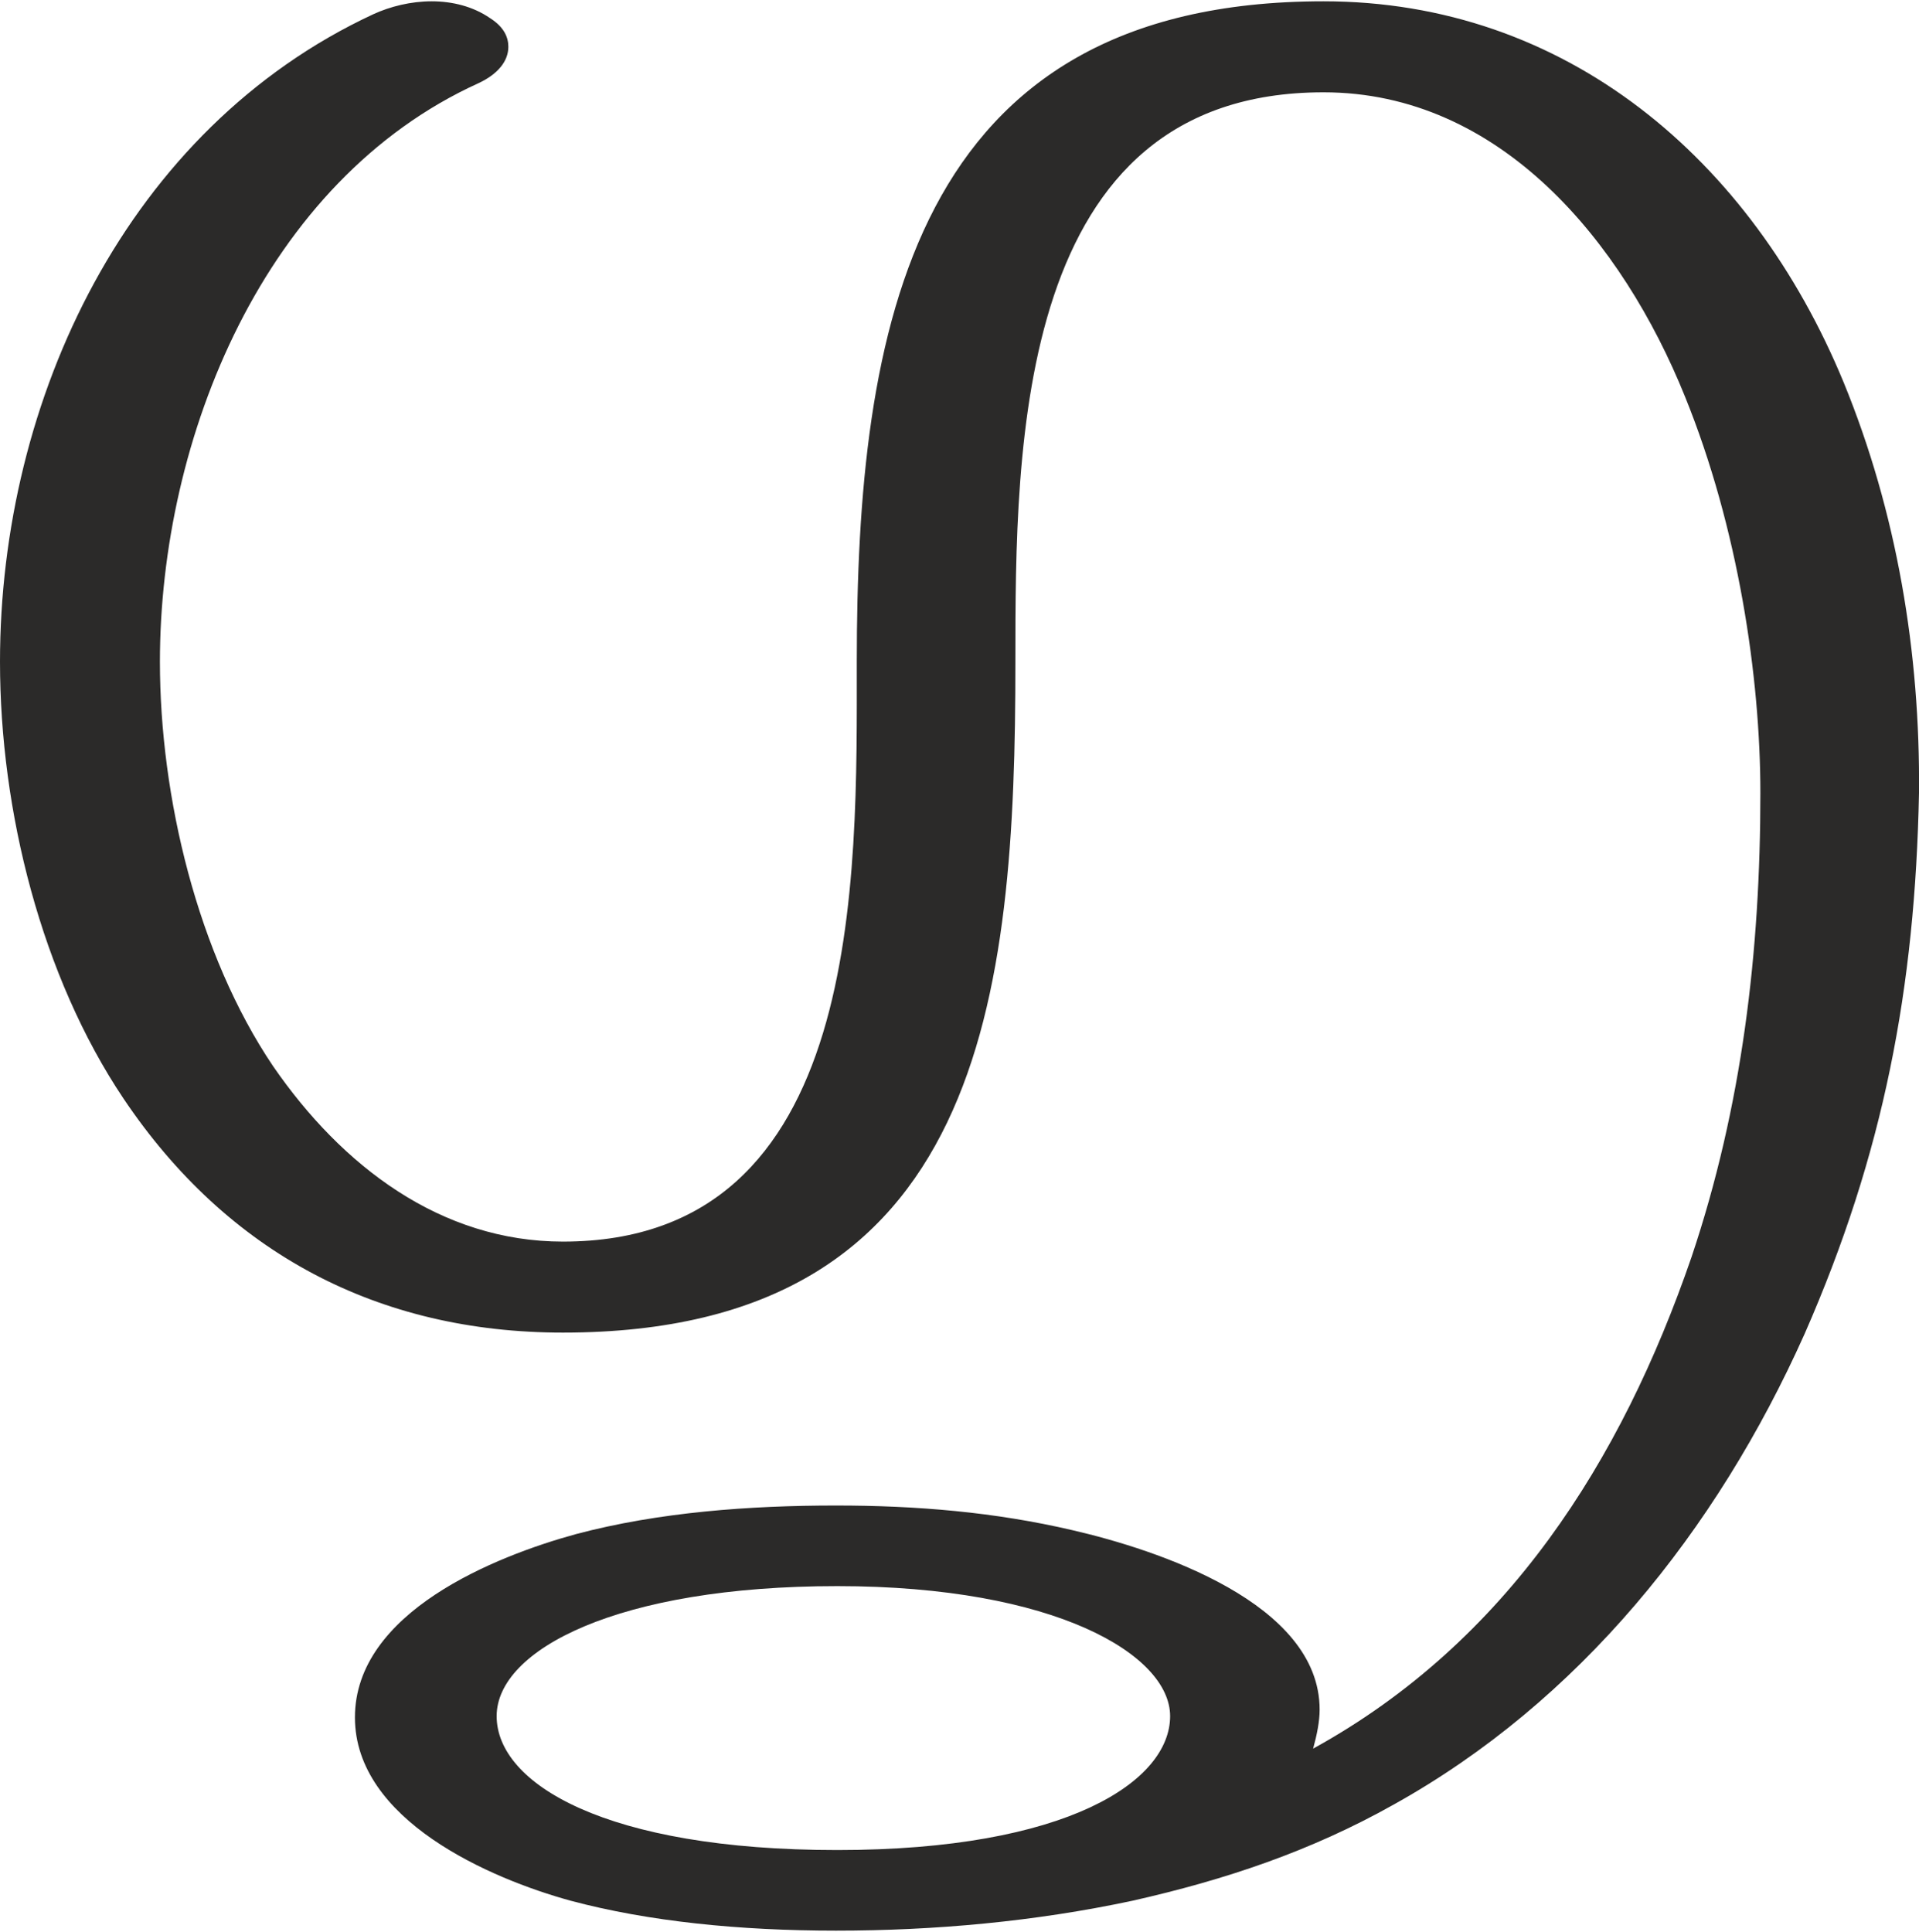 <?xml version="1.0" encoding="UTF-8"?>
<!DOCTYPE svg PUBLIC "-//W3C//DTD SVG 1.1//EN" "http://www.w3.org/Graphics/SVG/1.1/DTD/svg11.dtd">
<!-- Creator: CorelDRAW X8 -->
<svg xmlns="http://www.w3.org/2000/svg" xml:space="preserve" width="1476px" height="1486px" version="1.1" style="shape-rendering:geometricPrecision; text-rendering:geometricPrecision; image-rendering:optimizeQuality; fill-rule:evenodd; clip-rule:evenodd"
viewBox="0 0 1476 1486"
 xmlns:xlink="http://www.w3.org/1999/xlink">
 <defs>
  <style type="text/css">
   <![CDATA[
    .fil0 {fill:#2B2A29;fill-rule:nonzero}
   ]]>
  </style>
 </defs>
 <g id="Layer_x0020_1">
  <path class="fil0" d="M1072 1388c142,-79 248,-210 316,-362 61,-139 85,-266 88,-416 1,-108 -17,-216 -58,-316 -71,-172 -214,-293 -400,-293 -318,0 -359,253 -359,508 0,167 6,446 -226,446 -94,0 -170,-58 -223,-135 -58,-86 -87,-207 -87,-311 0,-172 80,-370 245,-445 15,-7 23,-17 23,-28 0,-7 -3,-15 -14,-22 -13,-9 -29,-13 -45,-13 -16,0 -32,4 -45,10 -189,88 -287,296 -287,498 0,115 32,242 95,336 80,119 196,180 338,180 324,0 348,-259 348,-516 0,-167 0,-438 237,-438 136,0 230,115 278,234 41,101 58,216 58,305 0,122 -14,241 -53,357 -54,157 -142,296 -291,378 3,-11 5,-21 5,-30 0,-82 -125,-123 -190,-138 -60,-14 -120,-19 -182,-19 -66,0 -136,5 -200,22 -62,17 -170,60 -170,141 0,79 104,124 166,141 60,16 130,23 204,23 76,0 153,-7 228,-23 71,-16 137,-38 201,-74zm-428 35c-178,0 -262,-51 -262,-103 0,-51 93,-100 262,-100 168,0 256,53 256,100 0,50 -79,103 -256,103z"/>
 </g>
</svg>
